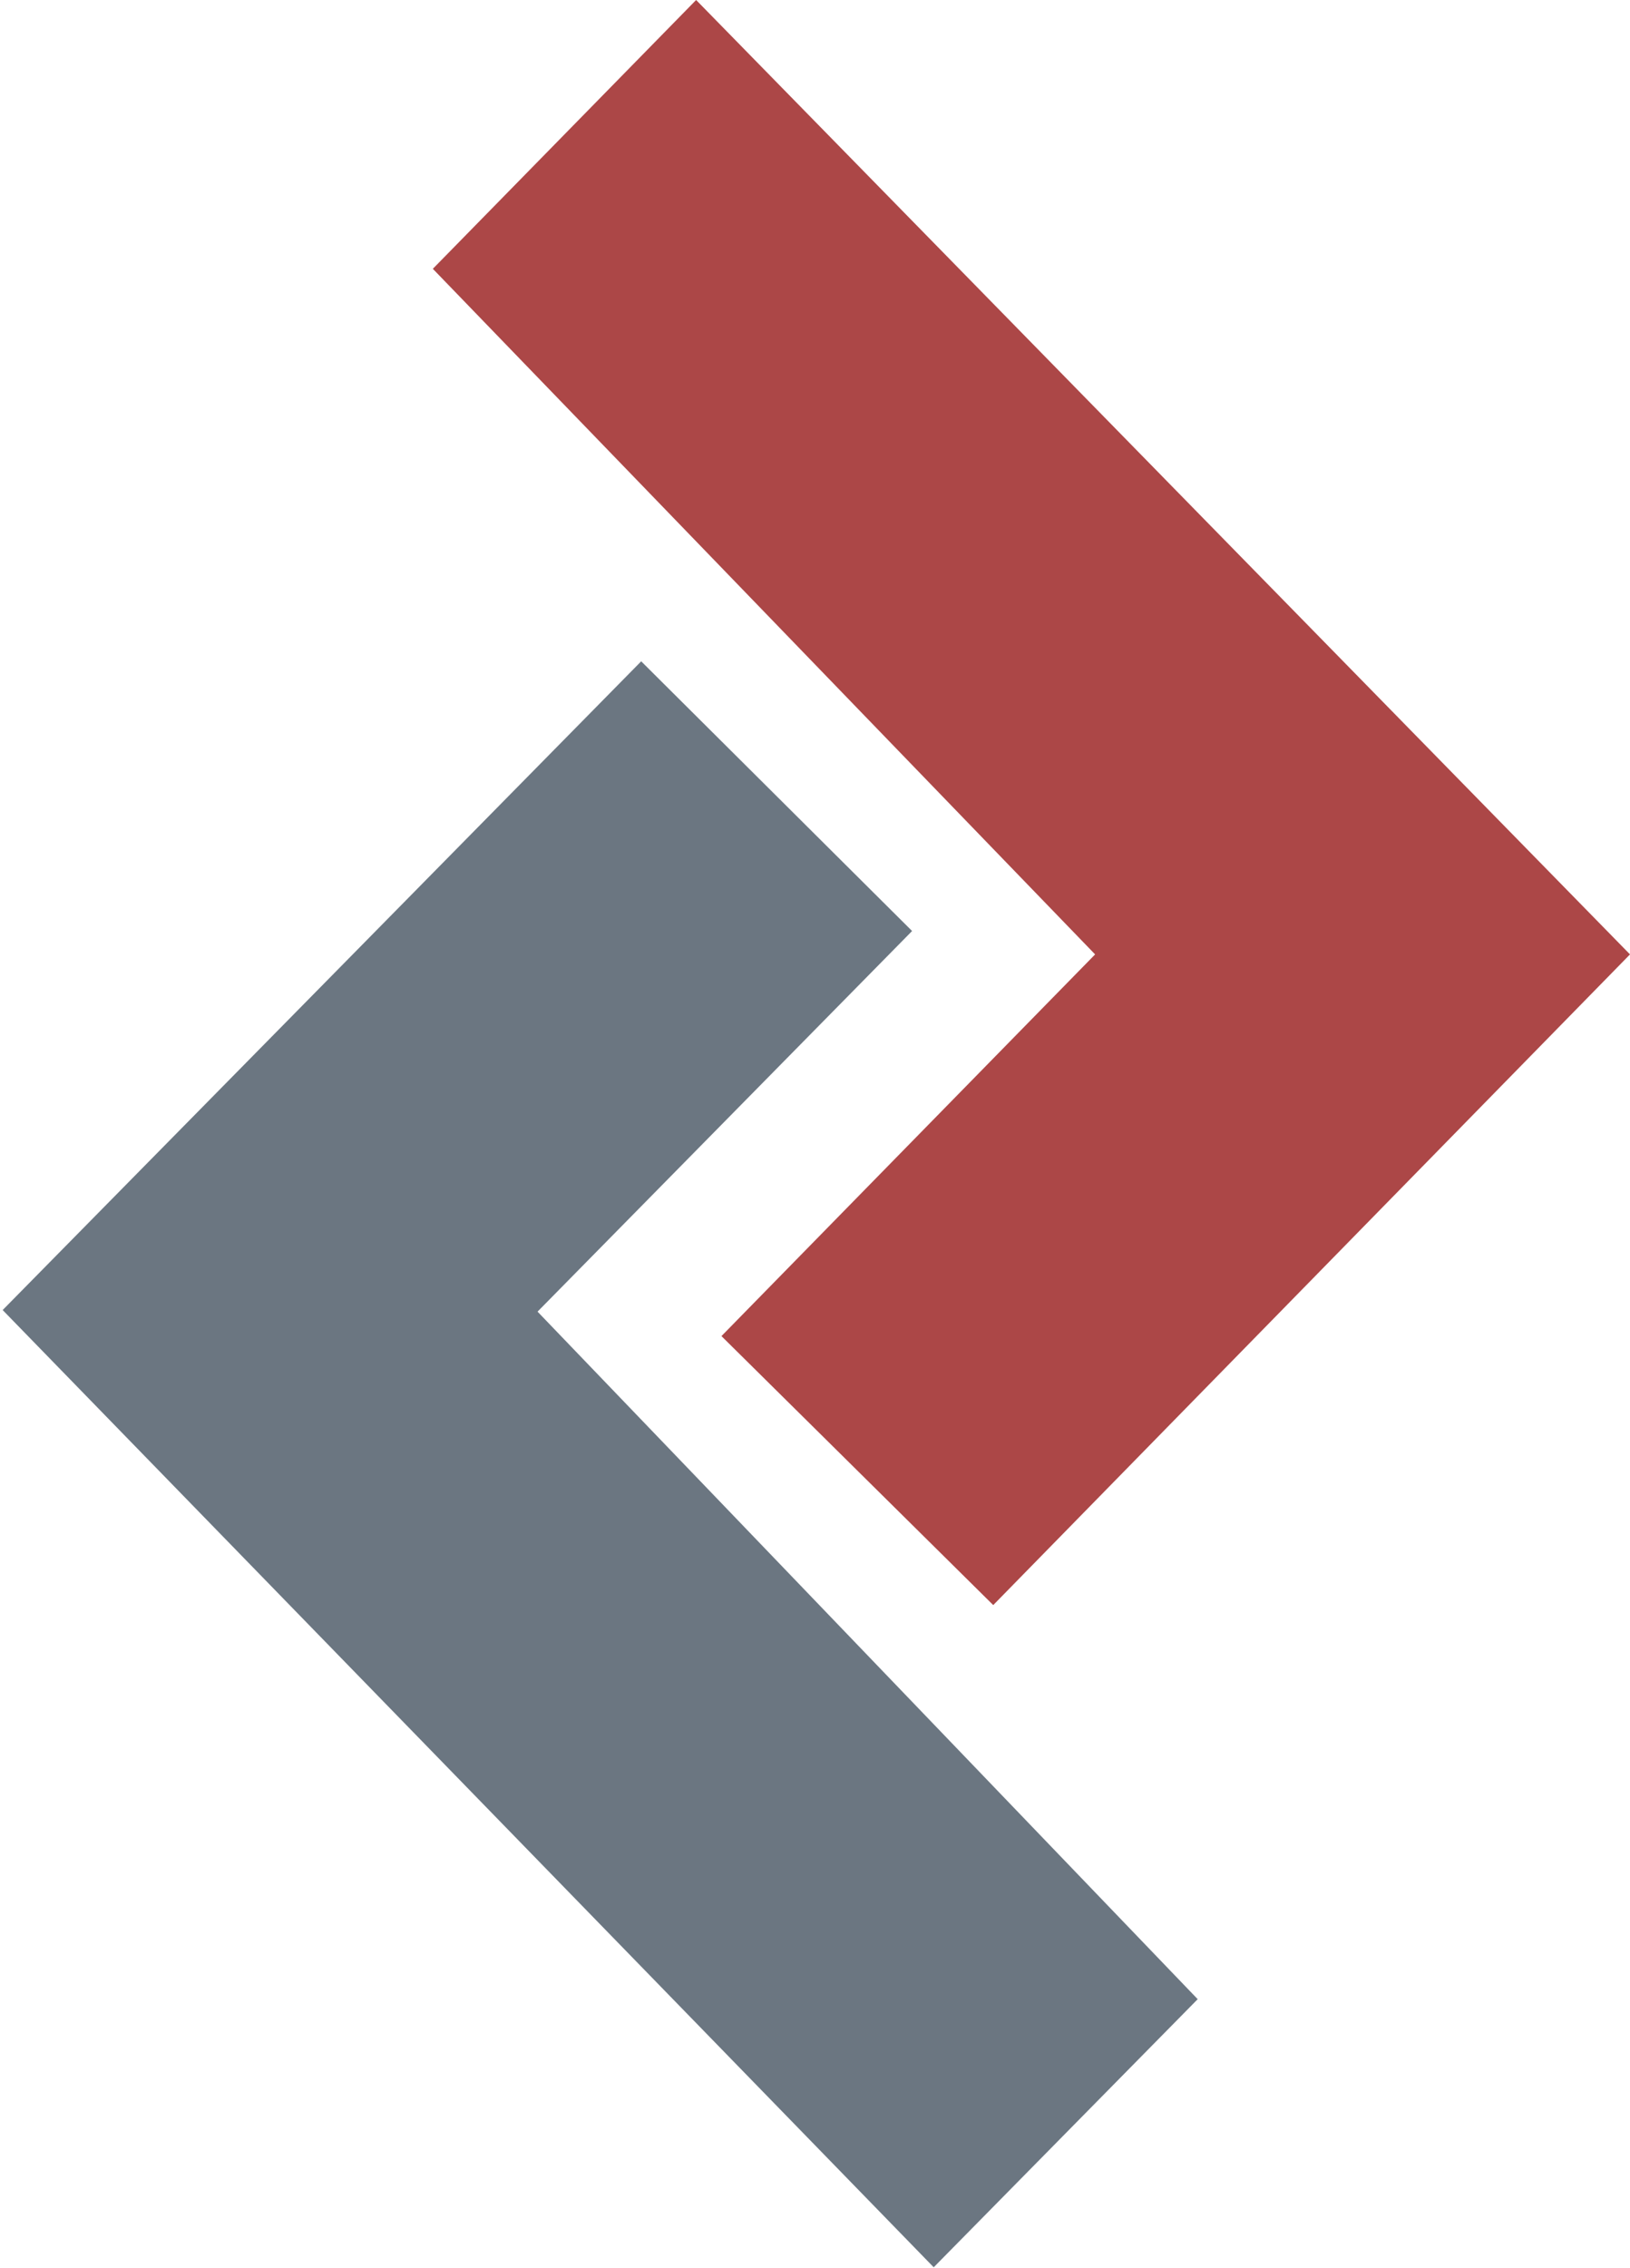 <svg width="92" height="128" viewBox="0 0 92 128" fill="none" xmlns="http://www.w3.org/2000/svg" xmlns:xlink="http://www.w3.org/1999/xlink">
	<desc>
			Created with Pixso.
	</desc>
	<defs/>
	<g opacity="0.75">
		<path id="Vector 1" d="M40.72 75.4L56.06 90.58L92 53.86L39.29 0L24.43 15.17L61.81 53.86L40.72 75.4Z" fill="#900909" fill-opacity="1" fill-rule="evenodd"/>
		<path id="Vector 2" d="M51.48 52.54L36.19 37.32L0.15 73.93L52.7 127.95L67.6 112.82L30.34 74.02L51.48 52.54Z" fill="#394857" fill-opacity="1" fill-rule="evenodd"/>
	</g>
</svg>
